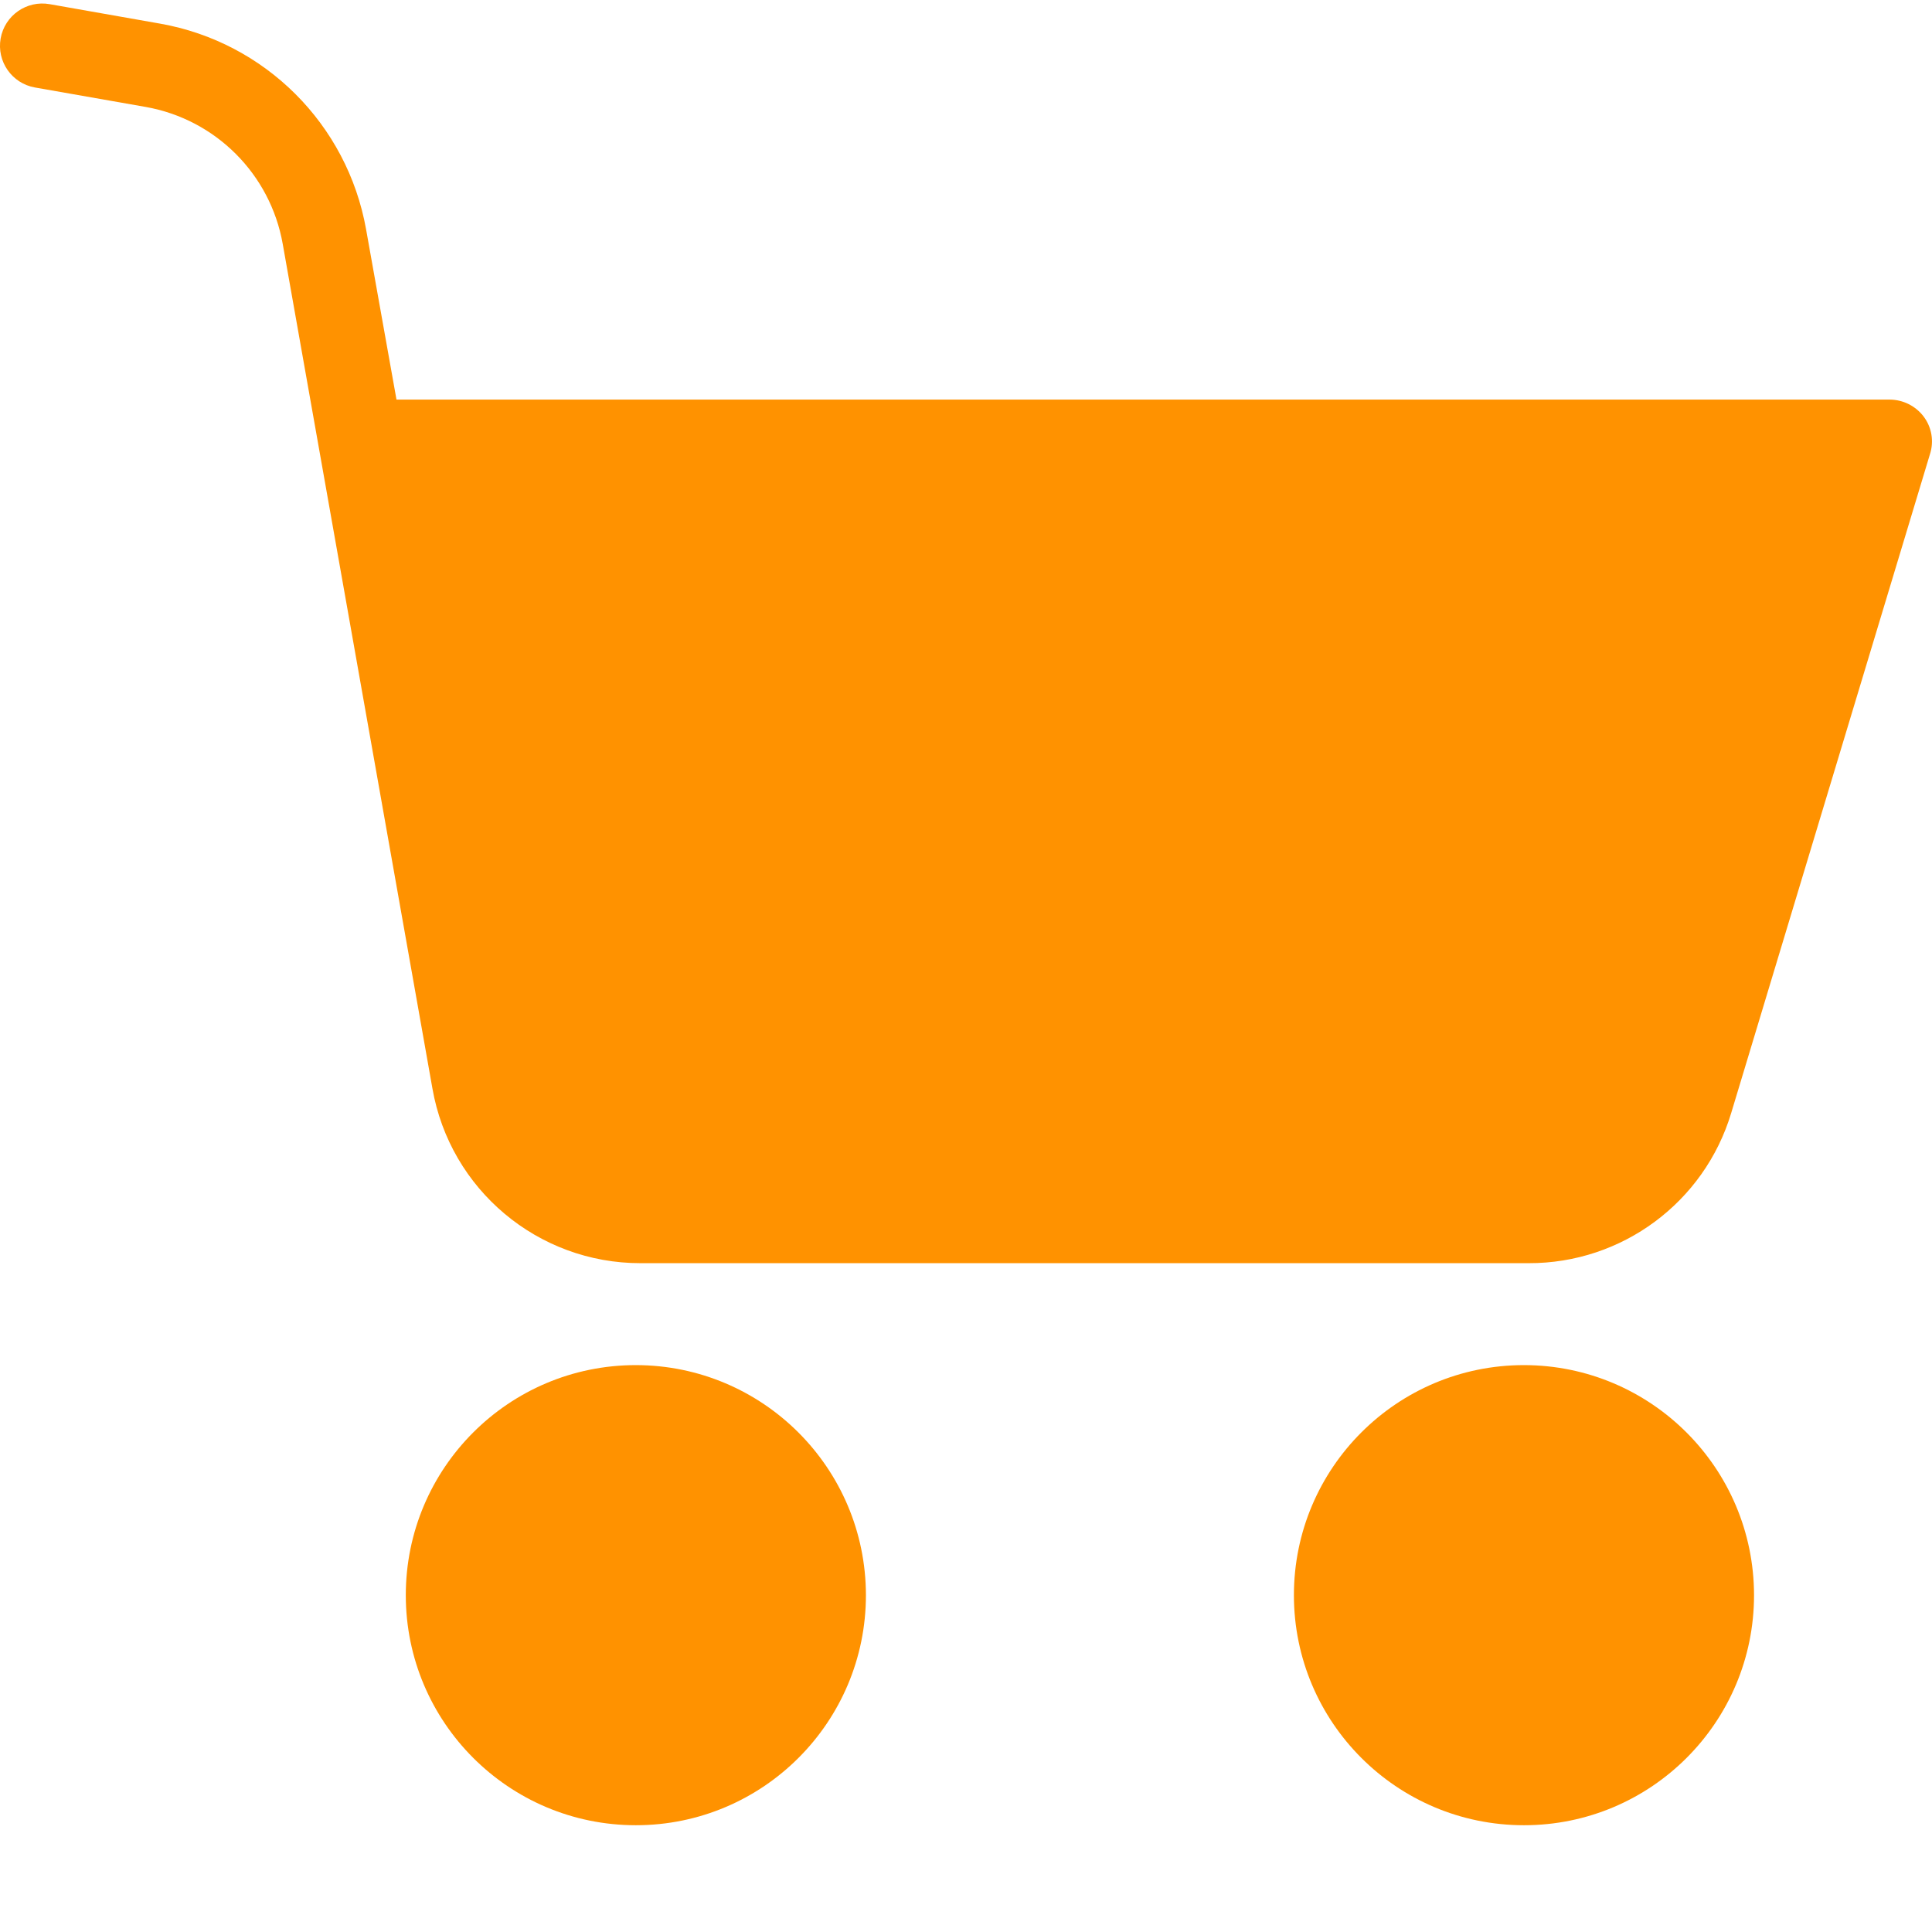 <?xml version="1.0"?>
<svg xmlns="http://www.w3.org/2000/svg" xmlns:xlink="http://www.w3.org/1999/xlink" xmlns:svgjs="http://svgjs.com/svgjs" version="1.1" width="512px" height="512px" x="0" y="0" viewBox="0 0 456.834 456" style="enable-background:new 0 0 512 512" xml:space="preserve" class=""><g><path d="m150.355 322.371c-30.047 0-54.402 24.355-54.402 54.398 0 30.047 24.355 54.402 54.402 54.402 30.043 0 54.398-24.355 54.398-54.402-.031-30.031-24.367-54.367-54.398-54.398zm0 0" fill="#ff9200" data-original="#000000" class=""/><path d="m454.855 98.07c-1.902-2.5-4.859-3.977-8-4h-353.102l-7.199-40.301c-4.438-24.809-23.883-44.211-48.699-48.598l-26.102-4.602c-5.441-.965-10.633 2.66-11.602 8.102-.965 5.438 2.66 10.633 8.102 11.598l26.199 4.602c16.531 2.93 29.473 15.871 32.402 32.398l35.398 199.703c4.18 23.895 24.941 41.32 49.199 41.297h210c22.062.07 41.547-14.371 47.902-35.5l47-155.797c.988-3.035.426-6.359-1.5-8.902zm0 0" fill="#ff9200" data-original="#000000" class=""/><path d="m360.355 322.371c-30.047 0-54.402 24.355-54.402 54.398 0 30.047 24.355 54.402 54.402 54.402 30.043 0 54.398-24.355 54.398-54.402-.031-30.031-24.367-54.367-54.398-54.398zm0 0" fill="#ff9200" data-original="#000000" class=""/></g></svg>
